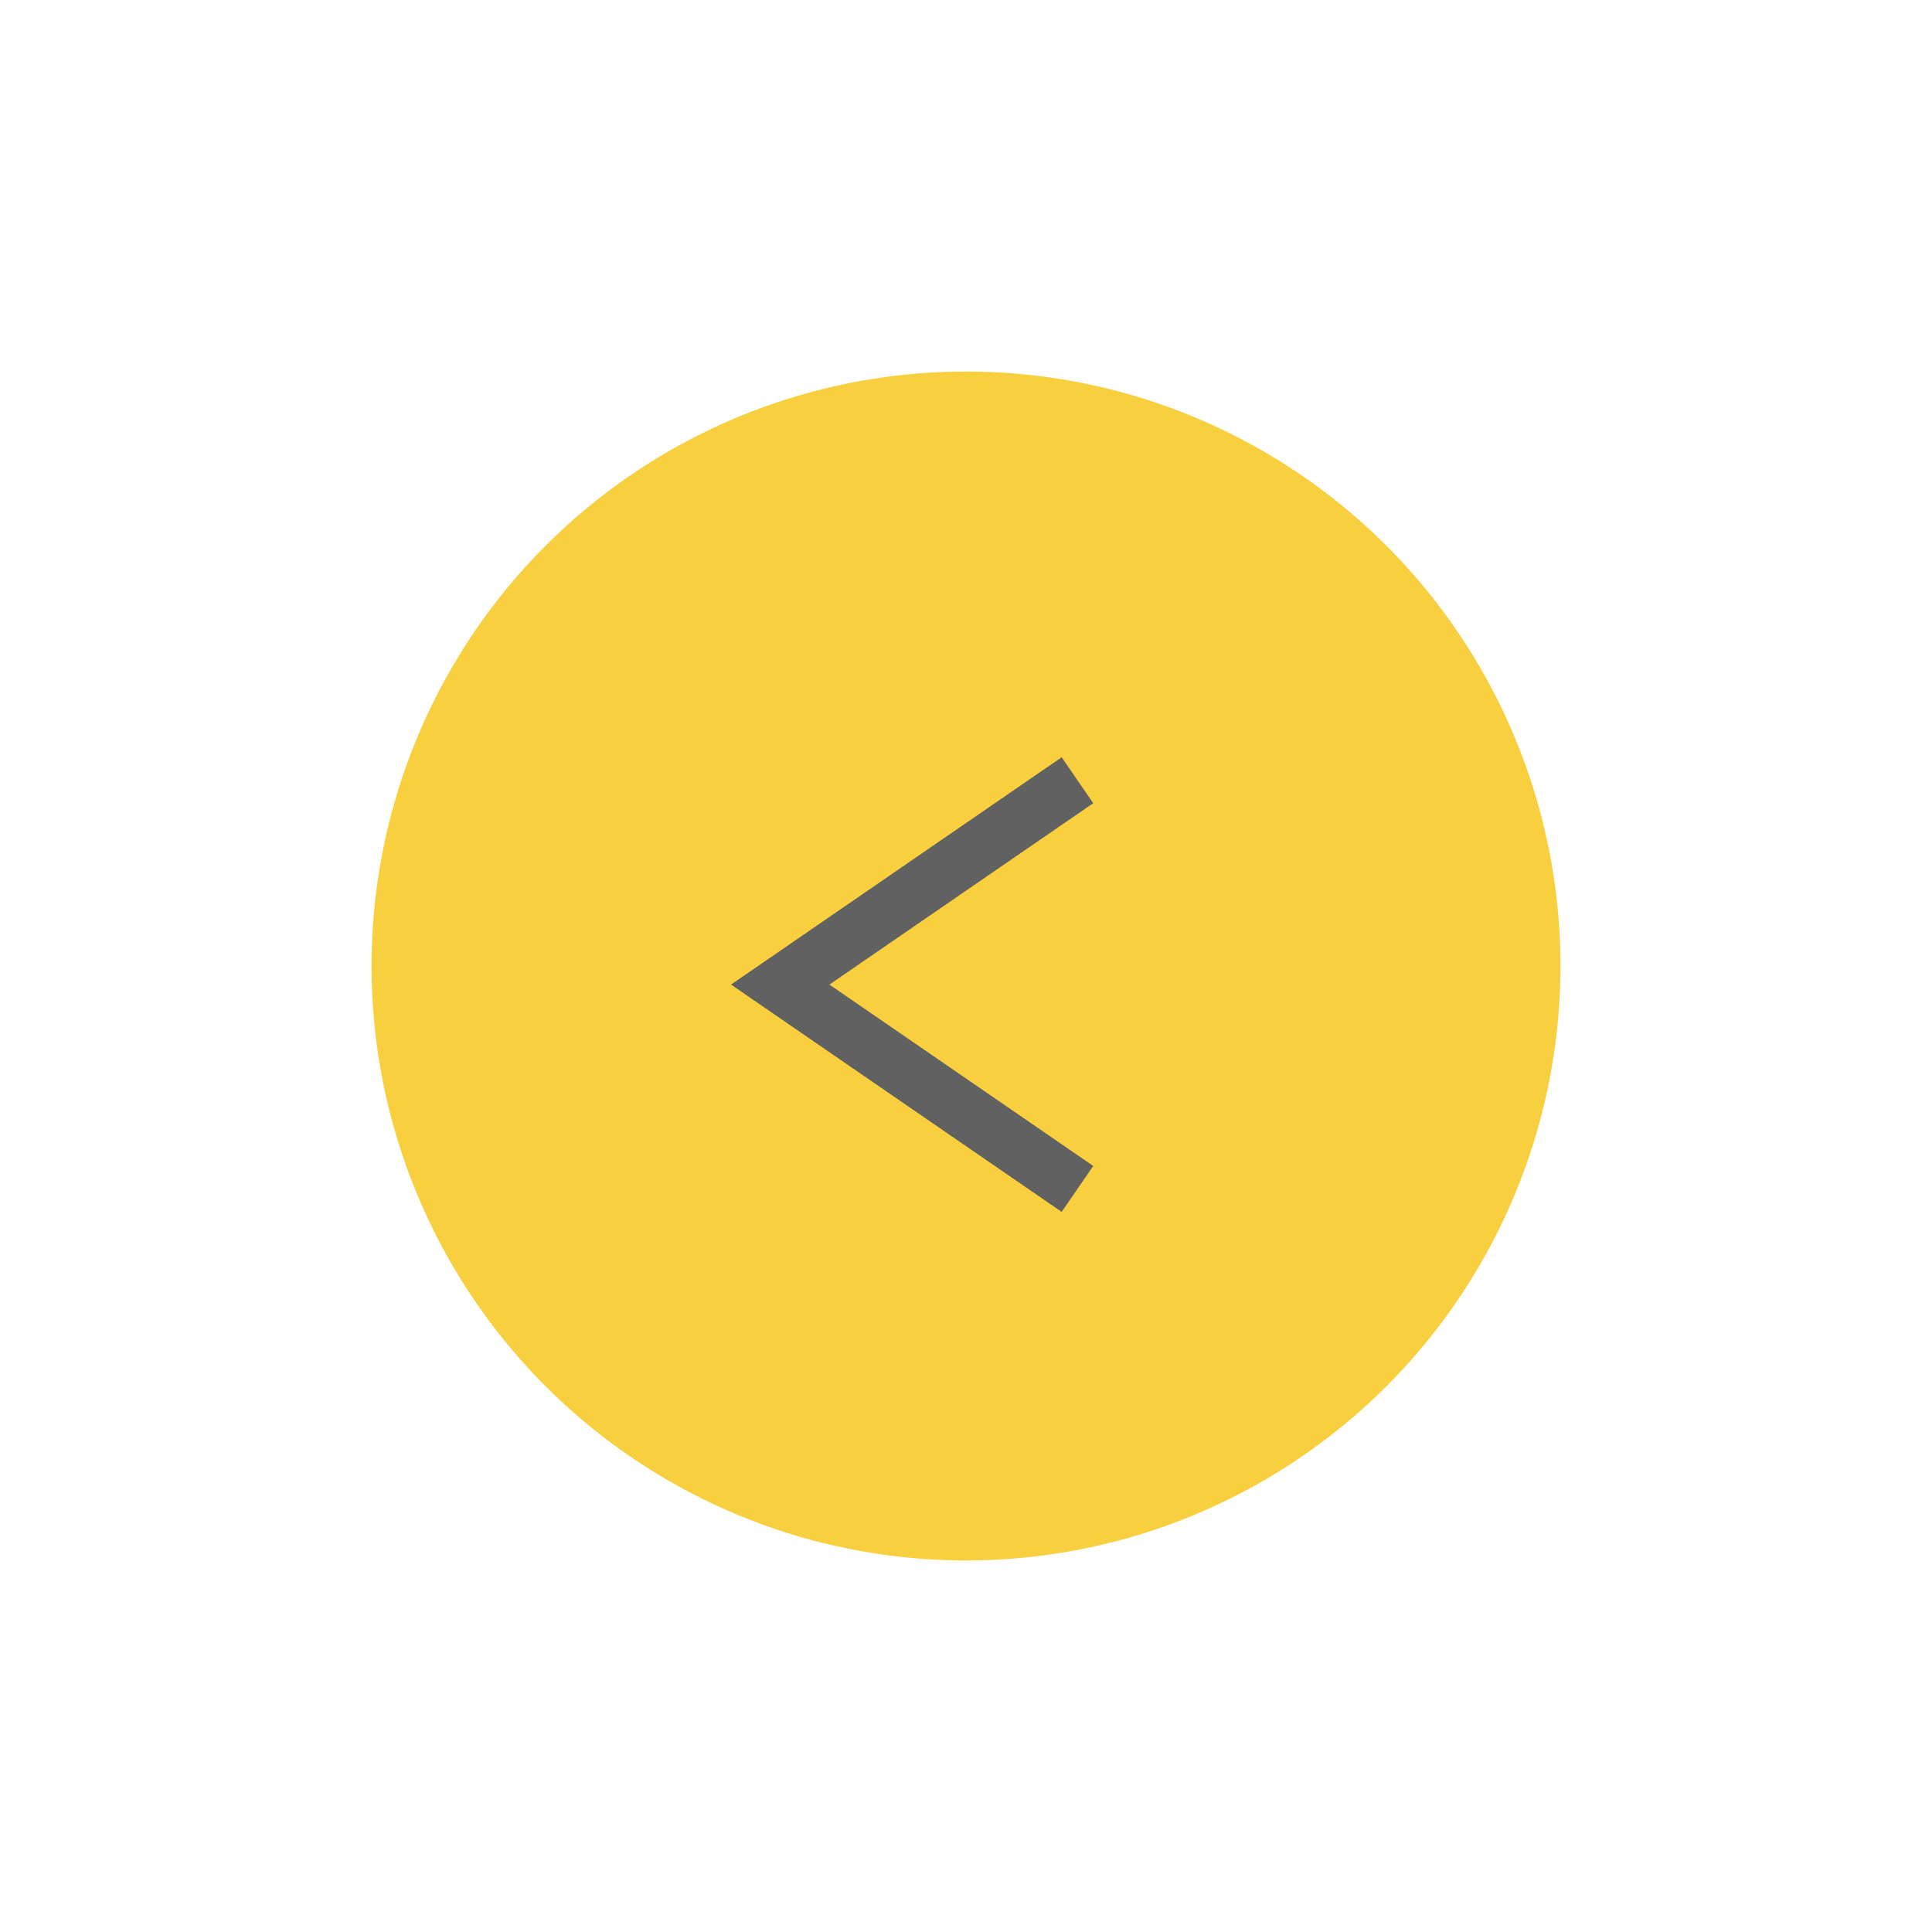 <svg width="52" height="52" viewBox="0 0 52 52" fill="none" xmlns="http://www.w3.org/2000/svg">
<g filter="url(#filter0_d_154_1828)">
<circle cx="26" cy="22" r="16" fill="#F8CF3F"/>
<path d="M29 17L21 22.5L29 28" stroke="#616161" stroke-width="1.5"/>
</g>
<defs>
<filter id="filter0_d_154_1828" x="0" y="0" width="52" height="52" filterUnits="userSpaceOnUse" color-interpolation-filters="sRGB">
<feFlood flood-opacity="0" result="BackgroundImageFix"/>
<feColorMatrix in="SourceAlpha" type="matrix" values="0 0 0 0 0 0 0 0 0 0 0 0 0 0 0 0 0 0 127 0" result="hardAlpha"/>
<feOffset dy="4"/>
<feGaussianBlur stdDeviation="5"/>
<feComposite in2="hardAlpha" operator="out"/>
<feColorMatrix type="matrix" values="0 0 0 0 0 0 0 0 0 0 0 0 0 0 0 0 0 0 0.25 0"/>
<feBlend mode="normal" in2="BackgroundImageFix" result="effect1_dropShadow_154_1828"/>
<feBlend mode="normal" in="SourceGraphic" in2="effect1_dropShadow_154_1828" result="shape"/>
</filter>
</defs>
</svg>

